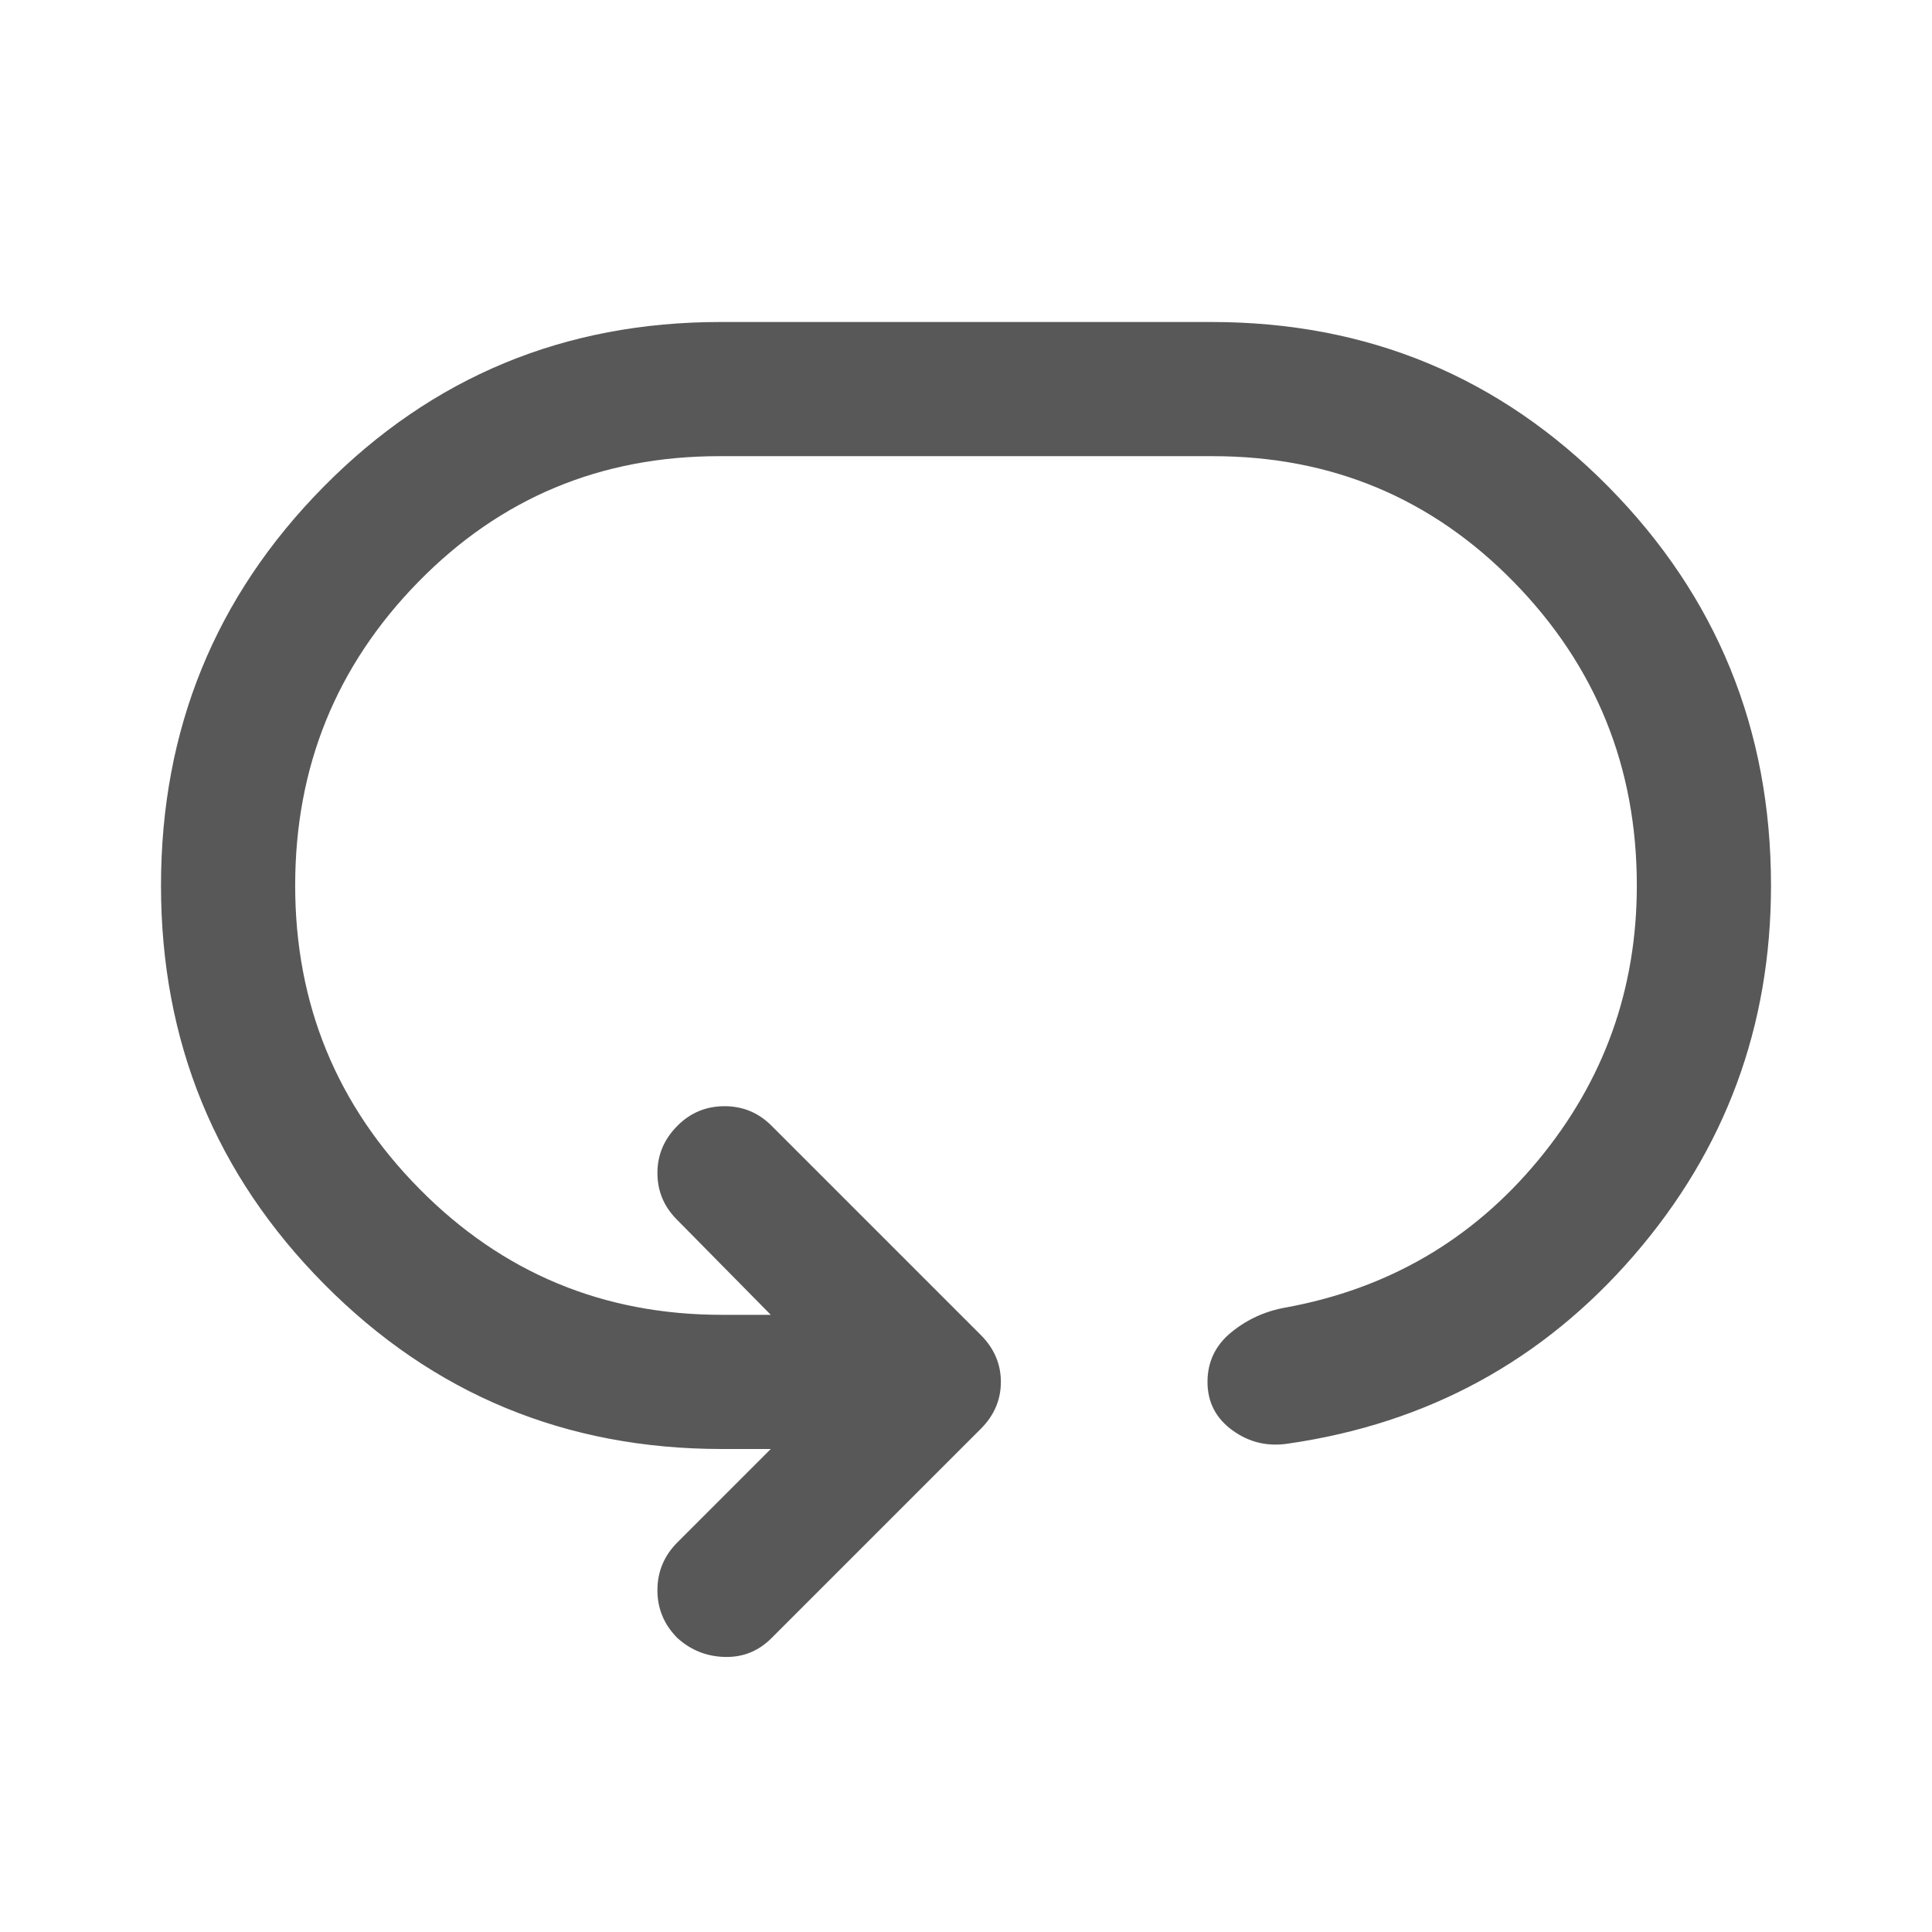<svg xmlns="http://www.w3.org/2000/svg" height="40px" viewBox="0 -960 960 960" width="40px" fill="#595858"><path d="M80-520q0-116.33 80.83-198.17Q241.67-800 358-800h244q116.33 0 197.17 81.83Q880-636.33 880-520q0 105-68 183.67-68 78.66-172 93.66-15.33 2.34-27.67-6.66-12.33-9-12.33-24T611.83-298q11.84-9.67 27.17-12.33 76.33-14 125.33-73.17t49-136.5q0-88.33-61.16-150.83-61.17-62.5-149.5-62.5H357.33q-88.33 0-149.5 62.5-61.16 62.5-61.16 150.83 0 88.33 61.83 150.83 61.83 62.5 150.17 62.5H383L336.33-354q-9.66-9.67-9.66-23.17 0-13.5 10-23.5 9.66-9.66 23.33-9.66 13.67 0 23.33 9.66l104 104q10 10 10 23.34 0 13.33-10 23.33l-104 104q-9.66 9.67-23.16 9.33-13.5-.33-23.5-9.33-10-10-10-23.83 0-13.84 10-23.84L383-240h-24.33q-116.34 0-197.5-81.83Q80-403.67 80-520Z"/></svg>